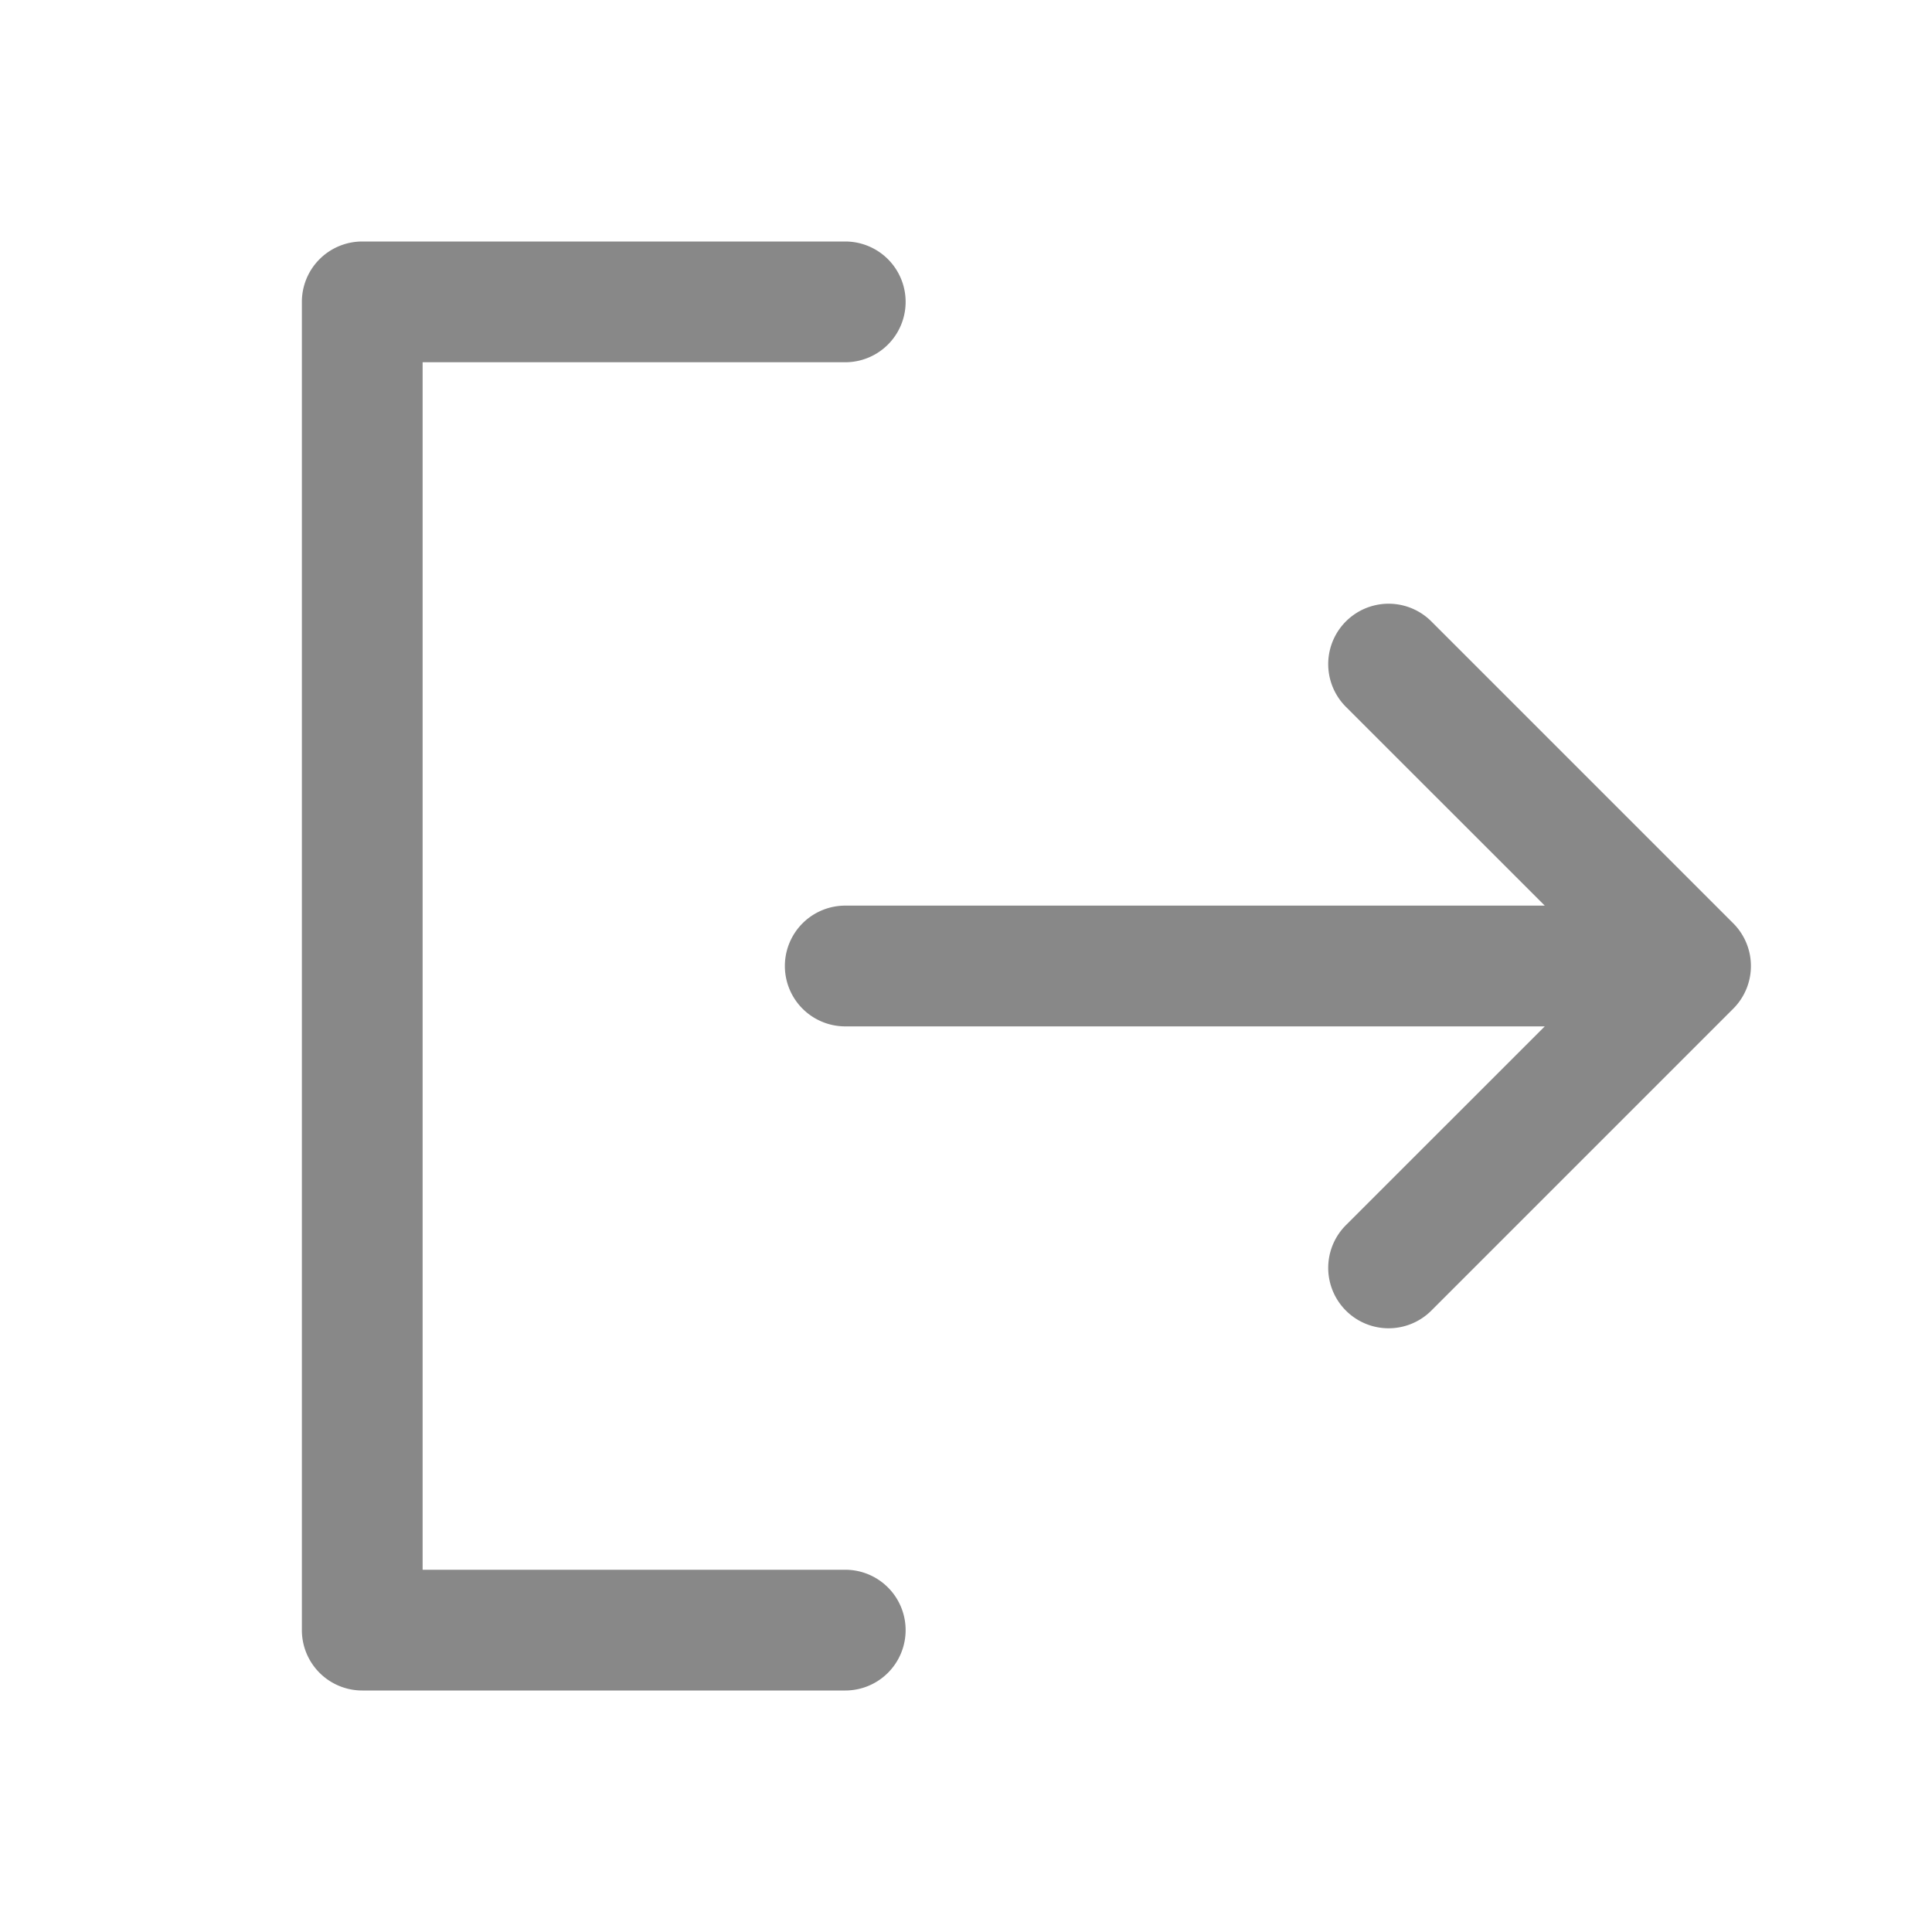 <svg xmlns="http://www.w3.org/2000/svg" width="100" height="100" viewBox="0 0 256 256"><path fill="#888888" d="M120 216a8 8 0 0 1-8 8H48a8 8 0 0 1-8-8V40a8 8 0 0 1 8-8h64a8 8 0 0 1 0 16H56v160h56a8 8 0 0 1 8 8m109.66-93.66l-40-40a8 8 0 0 0-11.32 11.32L204.69 120H112a8 8 0 0 0 0 16h92.69l-26.35 26.34a8 8 0 0 0 11.32 11.32l40-40a8 8 0 0 0 0-11.32"/></svg>